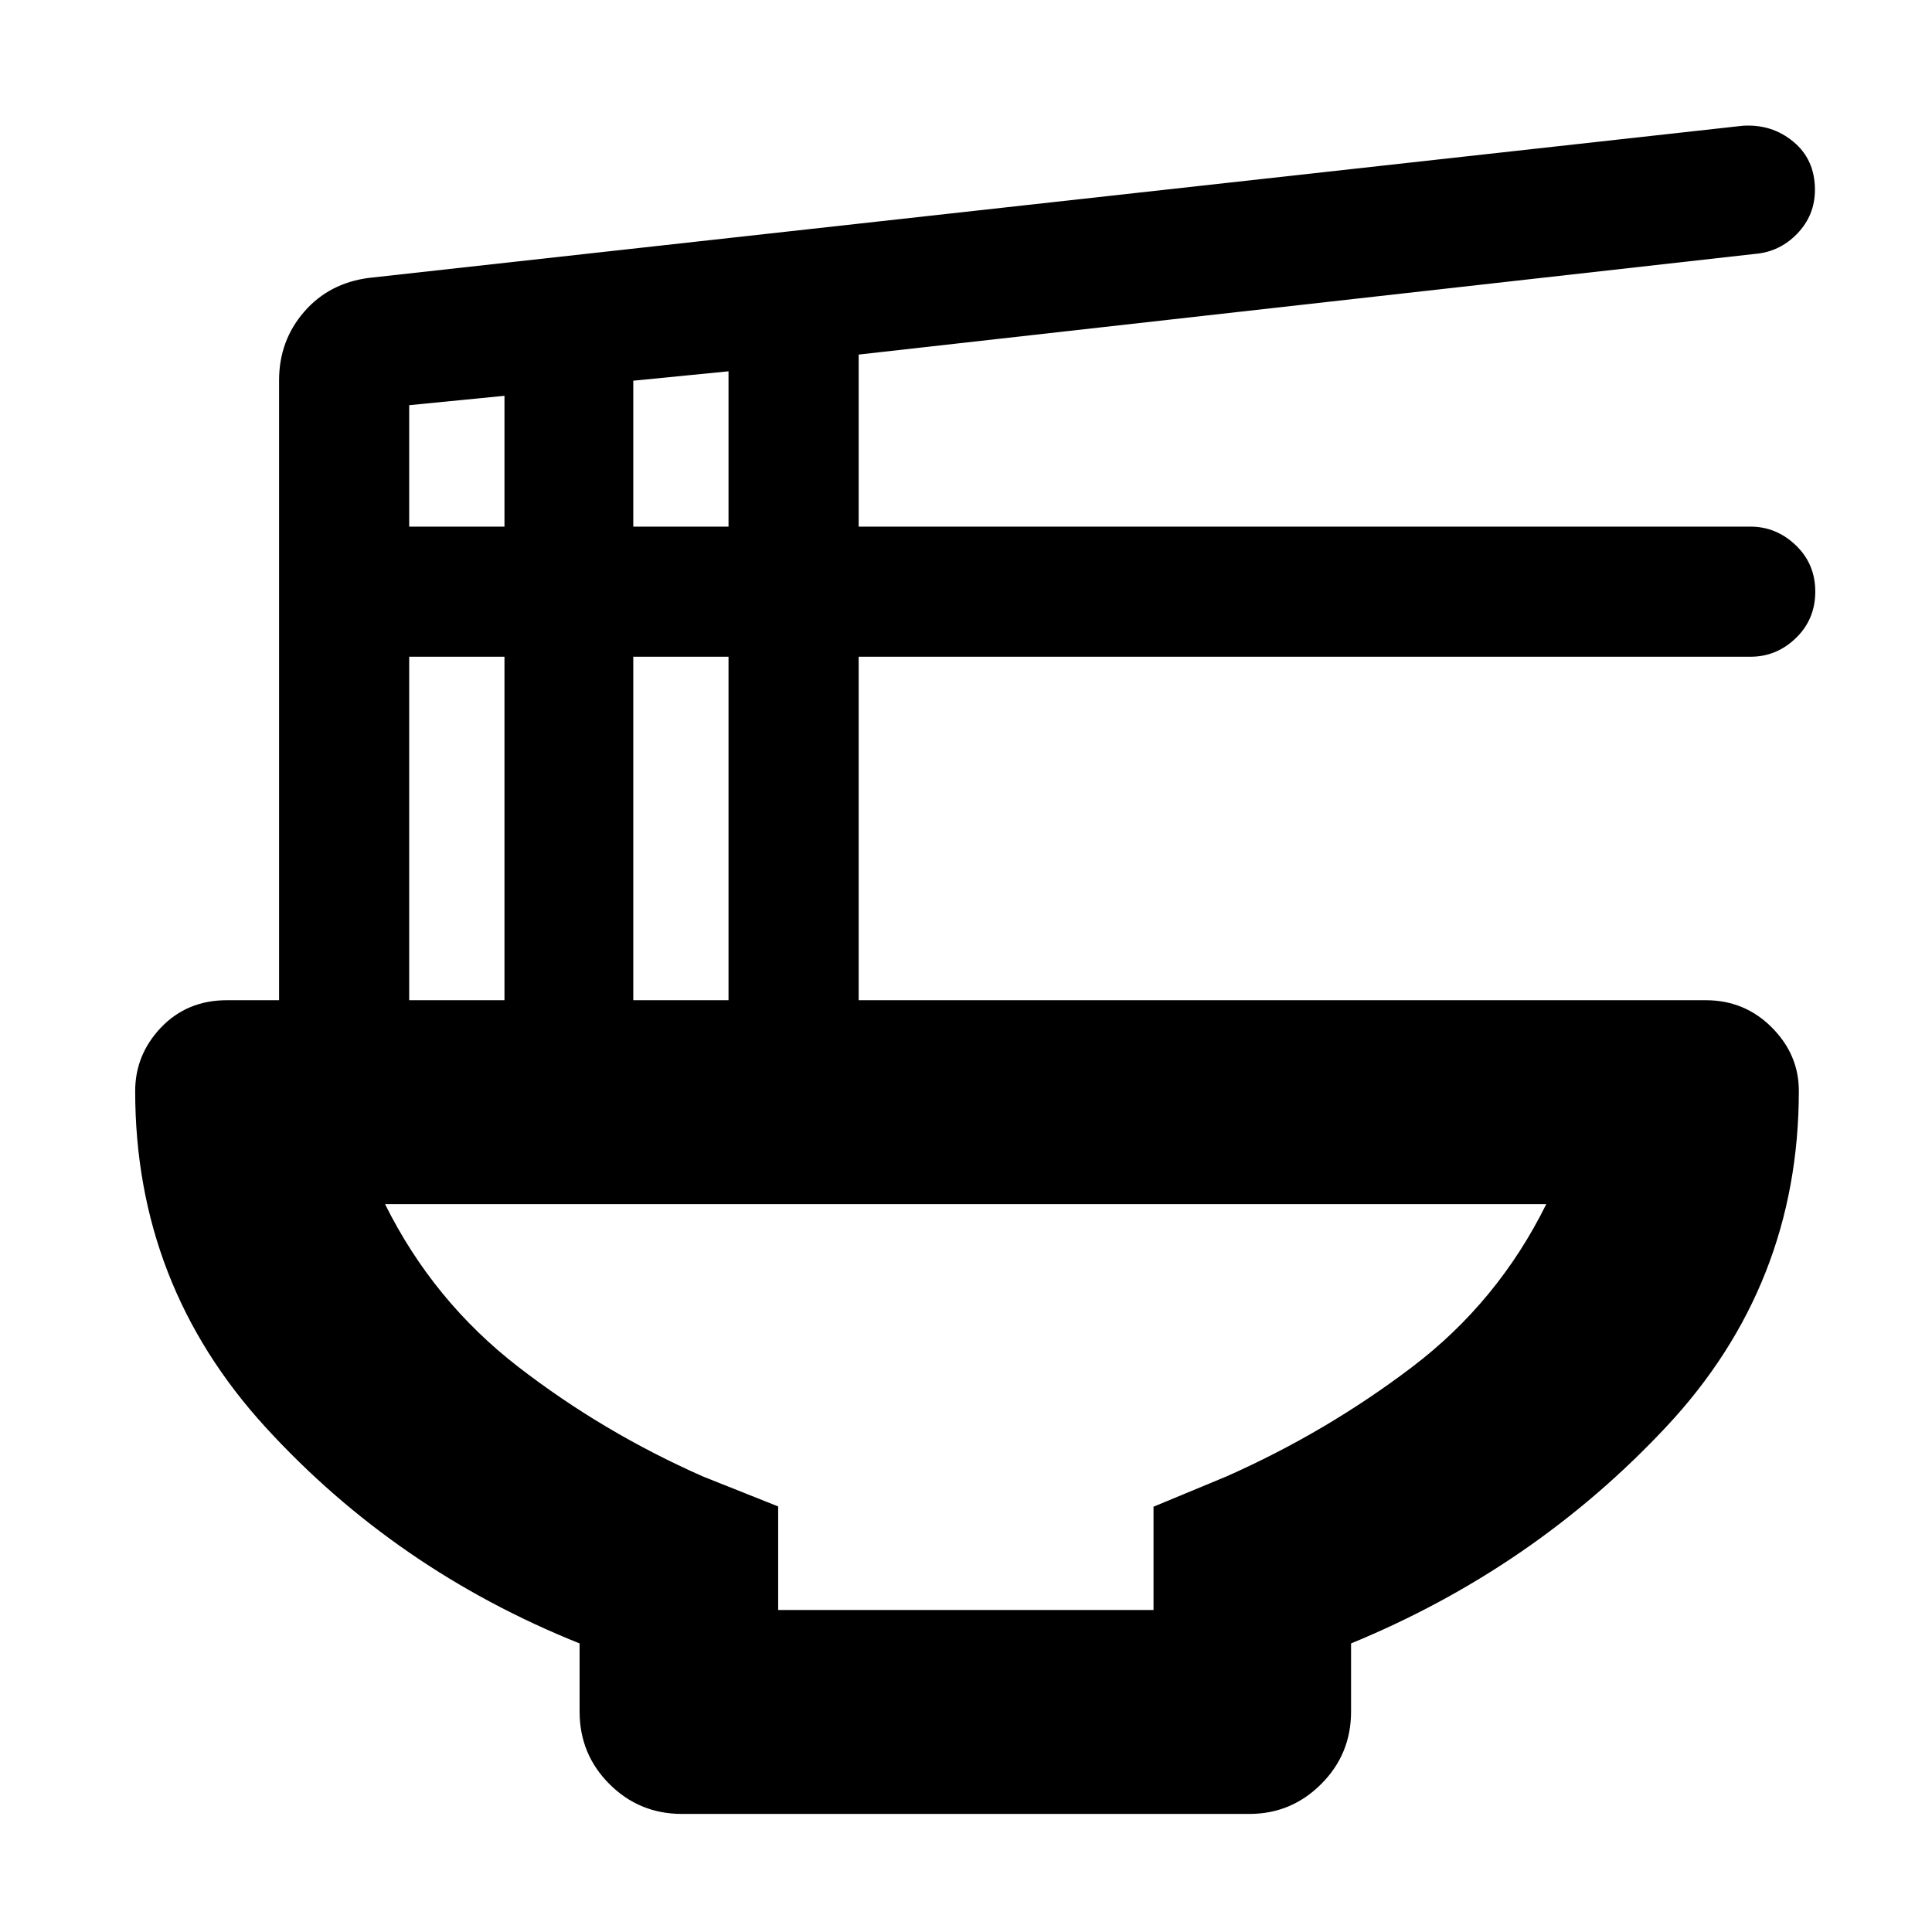 <svg xmlns="http://www.w3.org/2000/svg" height="40" viewBox="0 -960 960 960" width="40"><path d="M288-143.39q-91.15-36.51-155.99-107.36-64.84-70.86-64.84-167.08 0-18.14 12.89-31.66Q92.96-463 112.8-463h25.87v-308q0-19.7 12.44-34.05 12.44-14.35 32.34-16.88l682.38-75.57q14.49-1 25.25 7.89 10.75 8.88 10.75 23.91 0 12.64-8.75 21.75-8.75 9.12-21.08 10.12l-445.33 50.01v85.49h443.06q12.9 0 22.59 9.27 9.68 9.27 9.68 23.03 0 13.75-9.61 23.06-9.61 9.3-22.56 9.3H426.67V-463h420.91q19.28 0 32.77 13.48 13.48 13.49 13.48 31.58 0 96.44-65.75 166.77-65.75 70.34-156.75 107.78v33.89q0 21.17-14.86 36-14.85 14.83-35.64 14.83h-282q-21.16 0-36-14.83Q288-88.33 288-109.5v-33.89Zm26.67-554.94H362v-77.17l-47.33 4.67v72.5Zm-111.34 0h47.34v-65l-47.34 4.66v60.34ZM314.67-463H362v-170.67h-47.33V-463Zm-111.34 0h47.34v-170.67h-47.34V-463Zm183.34 303h186.51v-51.33l36.15-15q49.53-21.93 92.27-54.35 42.73-32.41 66.73-80.99h-577q23.91 48.12 66.04 80.73 42.13 32.61 91.96 54.61l37.34 14.87V-160ZM480-361.67Z"/></svg>